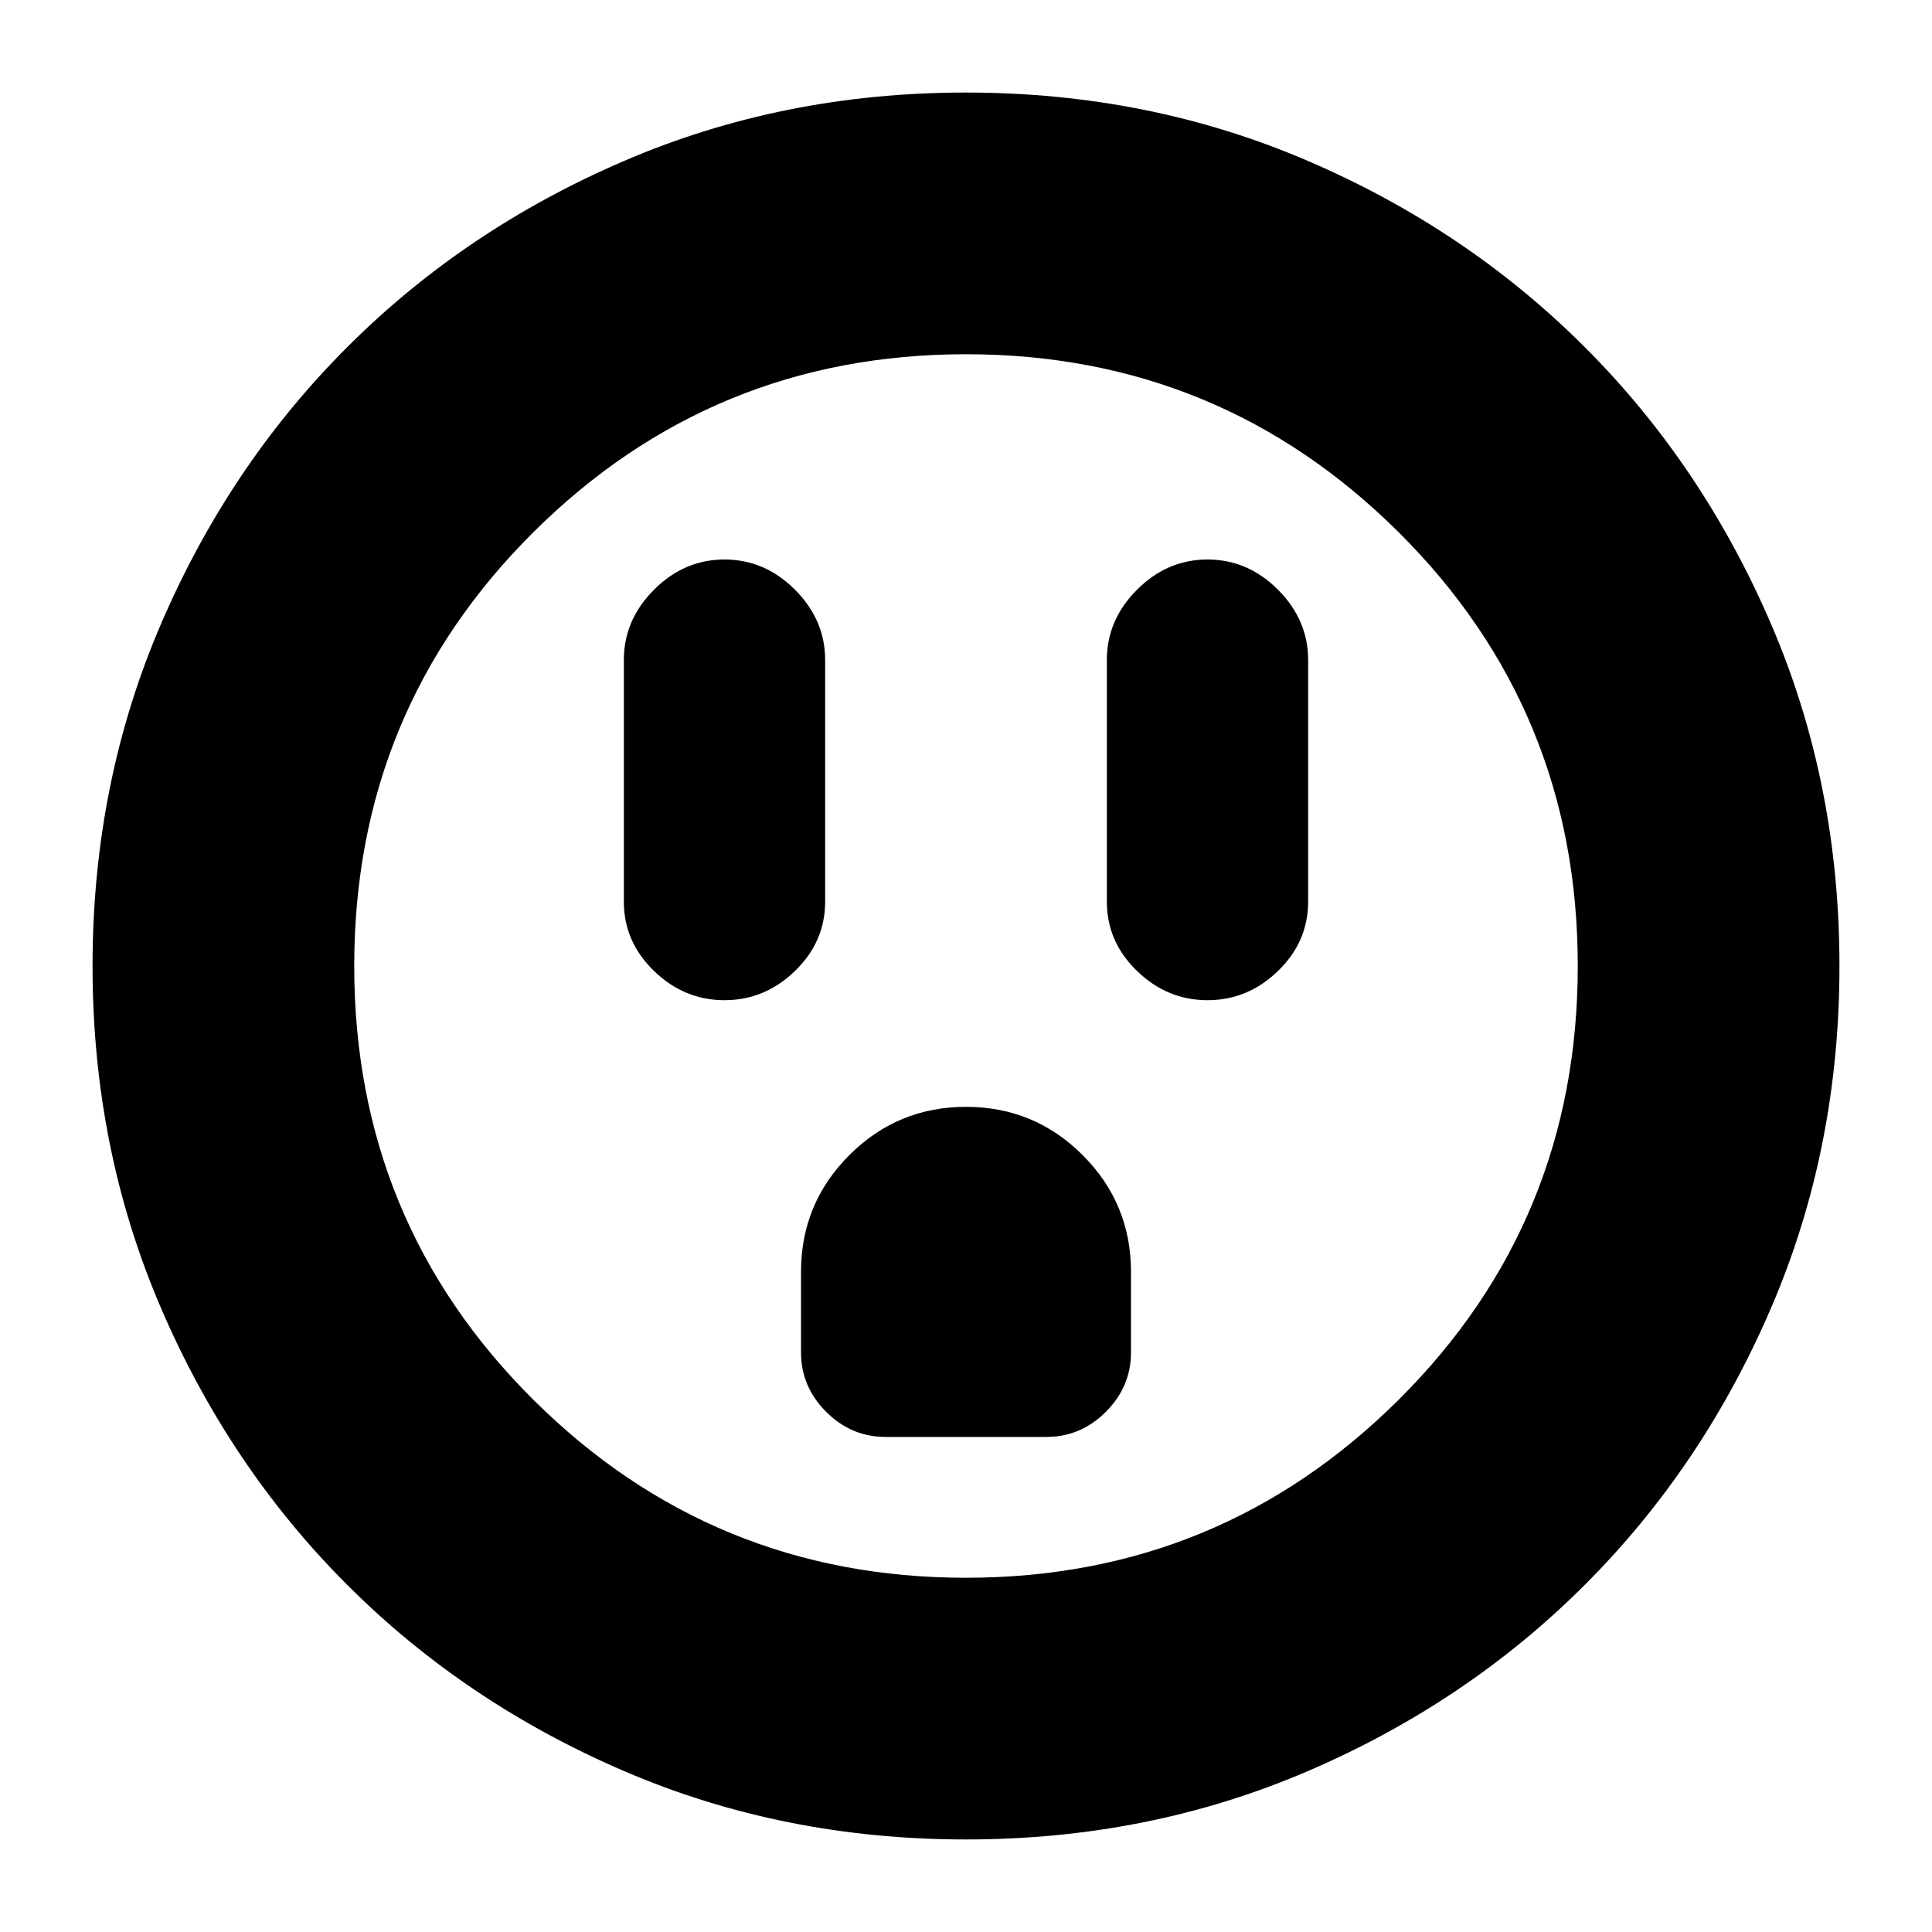<svg xmlns="http://www.w3.org/2000/svg" height="20" width="20"><path d="M7.5 10.354Q7.917 10.354 8.229 10.052Q8.542 9.75 8.542 9.333V6.833Q8.542 6.417 8.229 6.104Q7.917 5.792 7.5 5.792Q7.083 5.792 6.771 6.104Q6.458 6.417 6.458 6.833V9.333Q6.458 9.75 6.771 10.052Q7.083 10.354 7.5 10.354ZM12.5 10.354Q12.917 10.354 13.229 10.052Q13.542 9.75 13.542 9.333V6.833Q13.542 6.417 13.229 6.104Q12.917 5.792 12.5 5.792Q12.083 5.792 11.771 6.104Q11.458 6.417 11.458 6.833V9.333Q11.458 9.75 11.771 10.052Q12.083 10.354 12.5 10.354ZM9.167 14.875H10.833Q11.188 14.875 11.448 14.615Q11.708 14.354 11.708 14V13.167Q11.708 12.458 11.208 11.958Q10.708 11.458 10 11.458Q9.292 11.458 8.792 11.958Q8.292 12.458 8.292 13.167V14Q8.292 14.354 8.552 14.615Q8.812 14.875 9.167 14.875ZM10 19.042Q8.104 19.042 6.458 18.333Q4.812 17.625 3.594 16.406Q2.375 15.188 1.667 13.542Q0.958 11.896 0.958 10Q0.958 8.104 1.667 6.458Q2.375 4.812 3.594 3.594Q4.812 2.375 6.458 1.667Q8.104 0.958 10 0.958Q11.896 0.958 13.542 1.667Q15.188 2.375 16.406 3.594Q17.625 4.812 18.333 6.458Q19.042 8.104 19.042 10Q19.042 11.896 18.333 13.542Q17.625 15.188 16.406 16.406Q15.188 17.625 13.542 18.333Q11.896 19.042 10 19.042ZM10 16.333Q12.625 16.333 14.479 14.49Q16.333 12.646 16.333 10Q16.333 7.354 14.479 5.51Q12.625 3.667 10 3.667Q7.375 3.667 5.521 5.51Q3.667 7.354 3.667 10Q3.667 12.646 5.521 14.49Q7.375 16.333 10 16.333ZM10 10Q10 10 10 10Q10 10 10 10Q10 10 10 10Q10 10 10 10Q10 10 10 10Q10 10 10 10Q10 10 10 10Q10 10 10 10Z"/></svg>